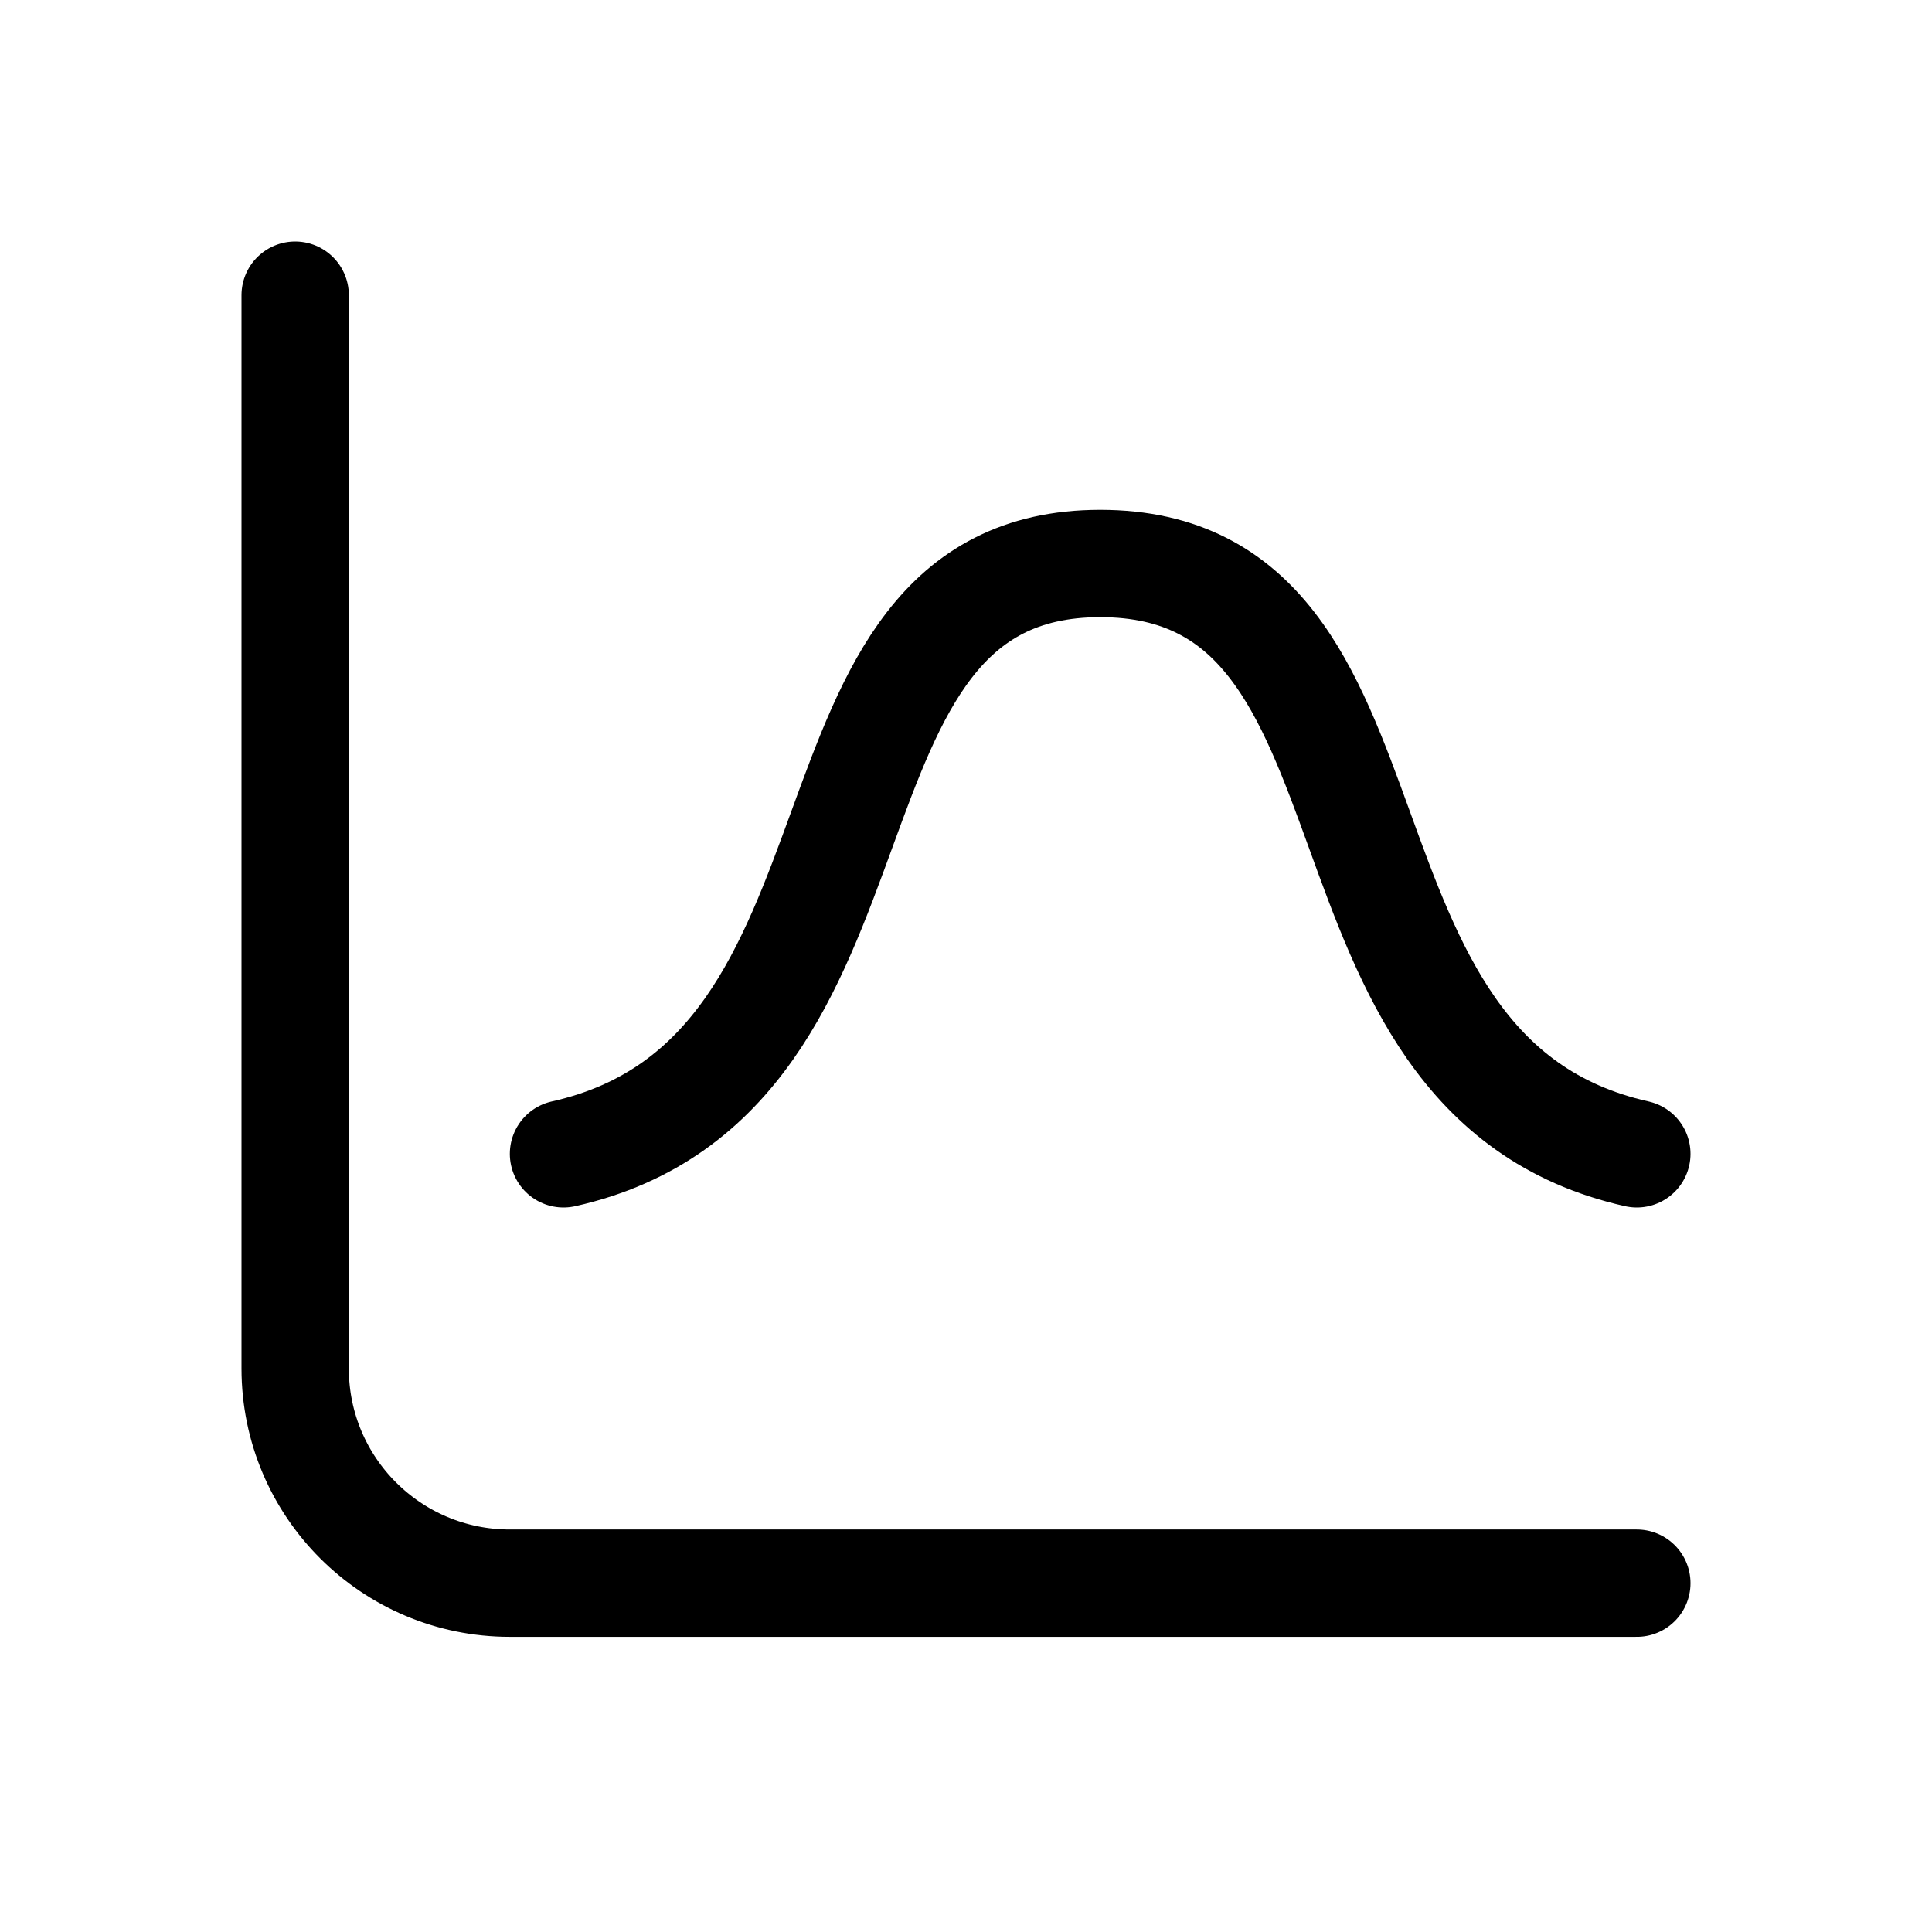 <svg xmlns="http://www.w3.org/2000/svg" height="18" width="18" viewBox="0 0 18 18"><title>chart histogram</title><g fill="none" stroke="currentColor" class="nc-icon-wrapper"><path d="M2.75,2.75V12.75c0,1.105,.895,2,2,2H15.25" stroke-linecap="round" stroke-linejoin="round"></path><path d="M15.25,10.75c-3.25-.729-1.979-5.5-5-5.5-3,0-1.75,4.771-5,5.5" stroke-linecap="round" stroke-linejoin="round" stroke="currentColor"></path></g></svg>